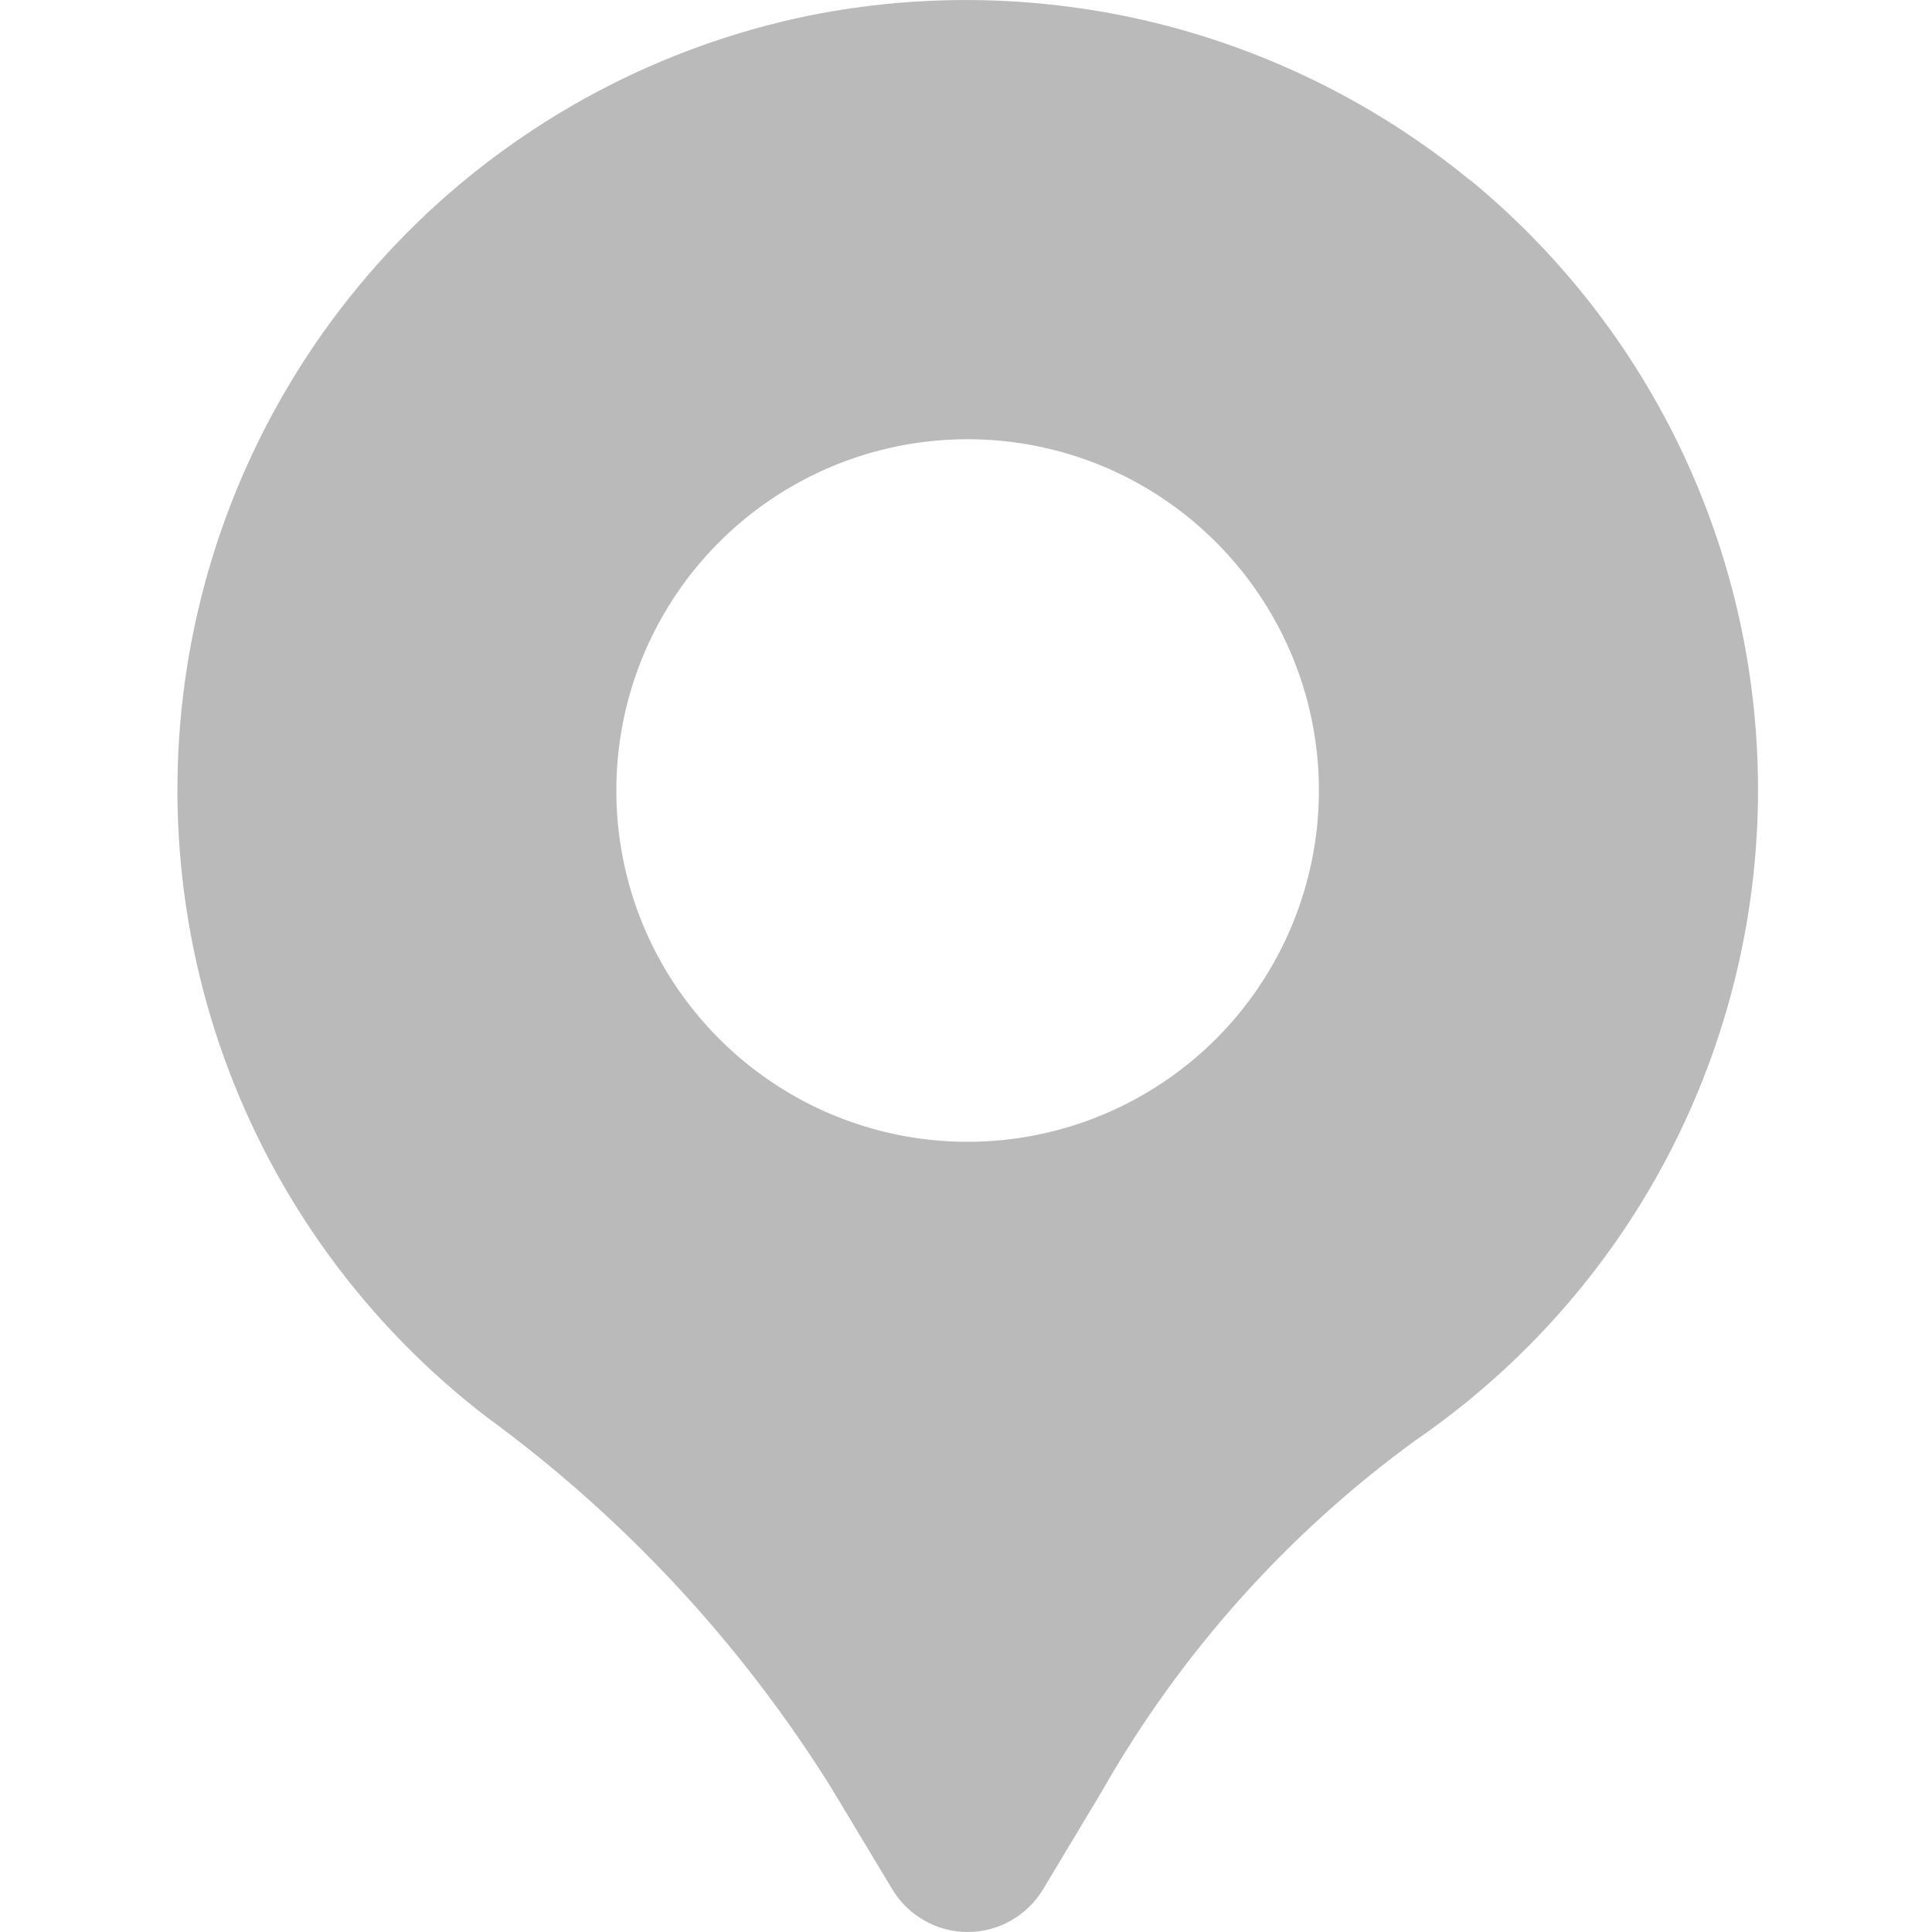 <svg width="12" height="12" viewBox="0 0 12 12" fill="none" xmlns="http://www.w3.org/2000/svg">
<path d="M9.129 1.118C8.563 0.655 7.901 0.323 7.192 0.146C6.482 -0.03 5.742 -0.047 5.025 0.097C4.103 0.286 3.255 0.736 2.581 1.393C1.908 2.051 1.438 2.888 1.227 3.805C1.016 4.722 1.073 5.681 1.391 6.567C1.709 7.452 2.276 8.228 3.022 8.801C3.875 9.424 4.601 10.205 5.161 11.101L5.543 11.736C5.591 11.816 5.66 11.883 5.742 11.929C5.824 11.976 5.916 12 6.01 12C6.104 12 6.197 11.976 6.279 11.929C6.361 11.883 6.429 11.816 6.478 11.736L6.844 11.126C7.332 10.268 7.997 9.524 8.795 8.944C9.421 8.513 9.939 7.943 10.307 7.278C10.674 6.613 10.883 5.872 10.915 5.113C10.947 4.354 10.803 3.598 10.493 2.904C10.183 2.21 9.716 1.598 9.129 1.116L9.129 1.118ZM6.01 7.092C5.578 7.092 5.156 6.964 4.798 6.724C4.439 6.484 4.159 6.143 3.994 5.745C3.829 5.346 3.786 4.907 3.87 4.484C3.954 4.061 4.162 3.672 4.467 3.367C4.772 3.062 5.161 2.854 5.584 2.77C6.007 2.686 6.446 2.729 6.845 2.894C7.243 3.059 7.584 3.339 7.824 3.698C8.064 4.056 8.192 4.478 8.192 4.91C8.192 5.488 7.962 6.043 7.553 6.453C7.143 6.862 6.588 7.092 6.01 7.092Z" fill="#BABABA"/>
</svg>
